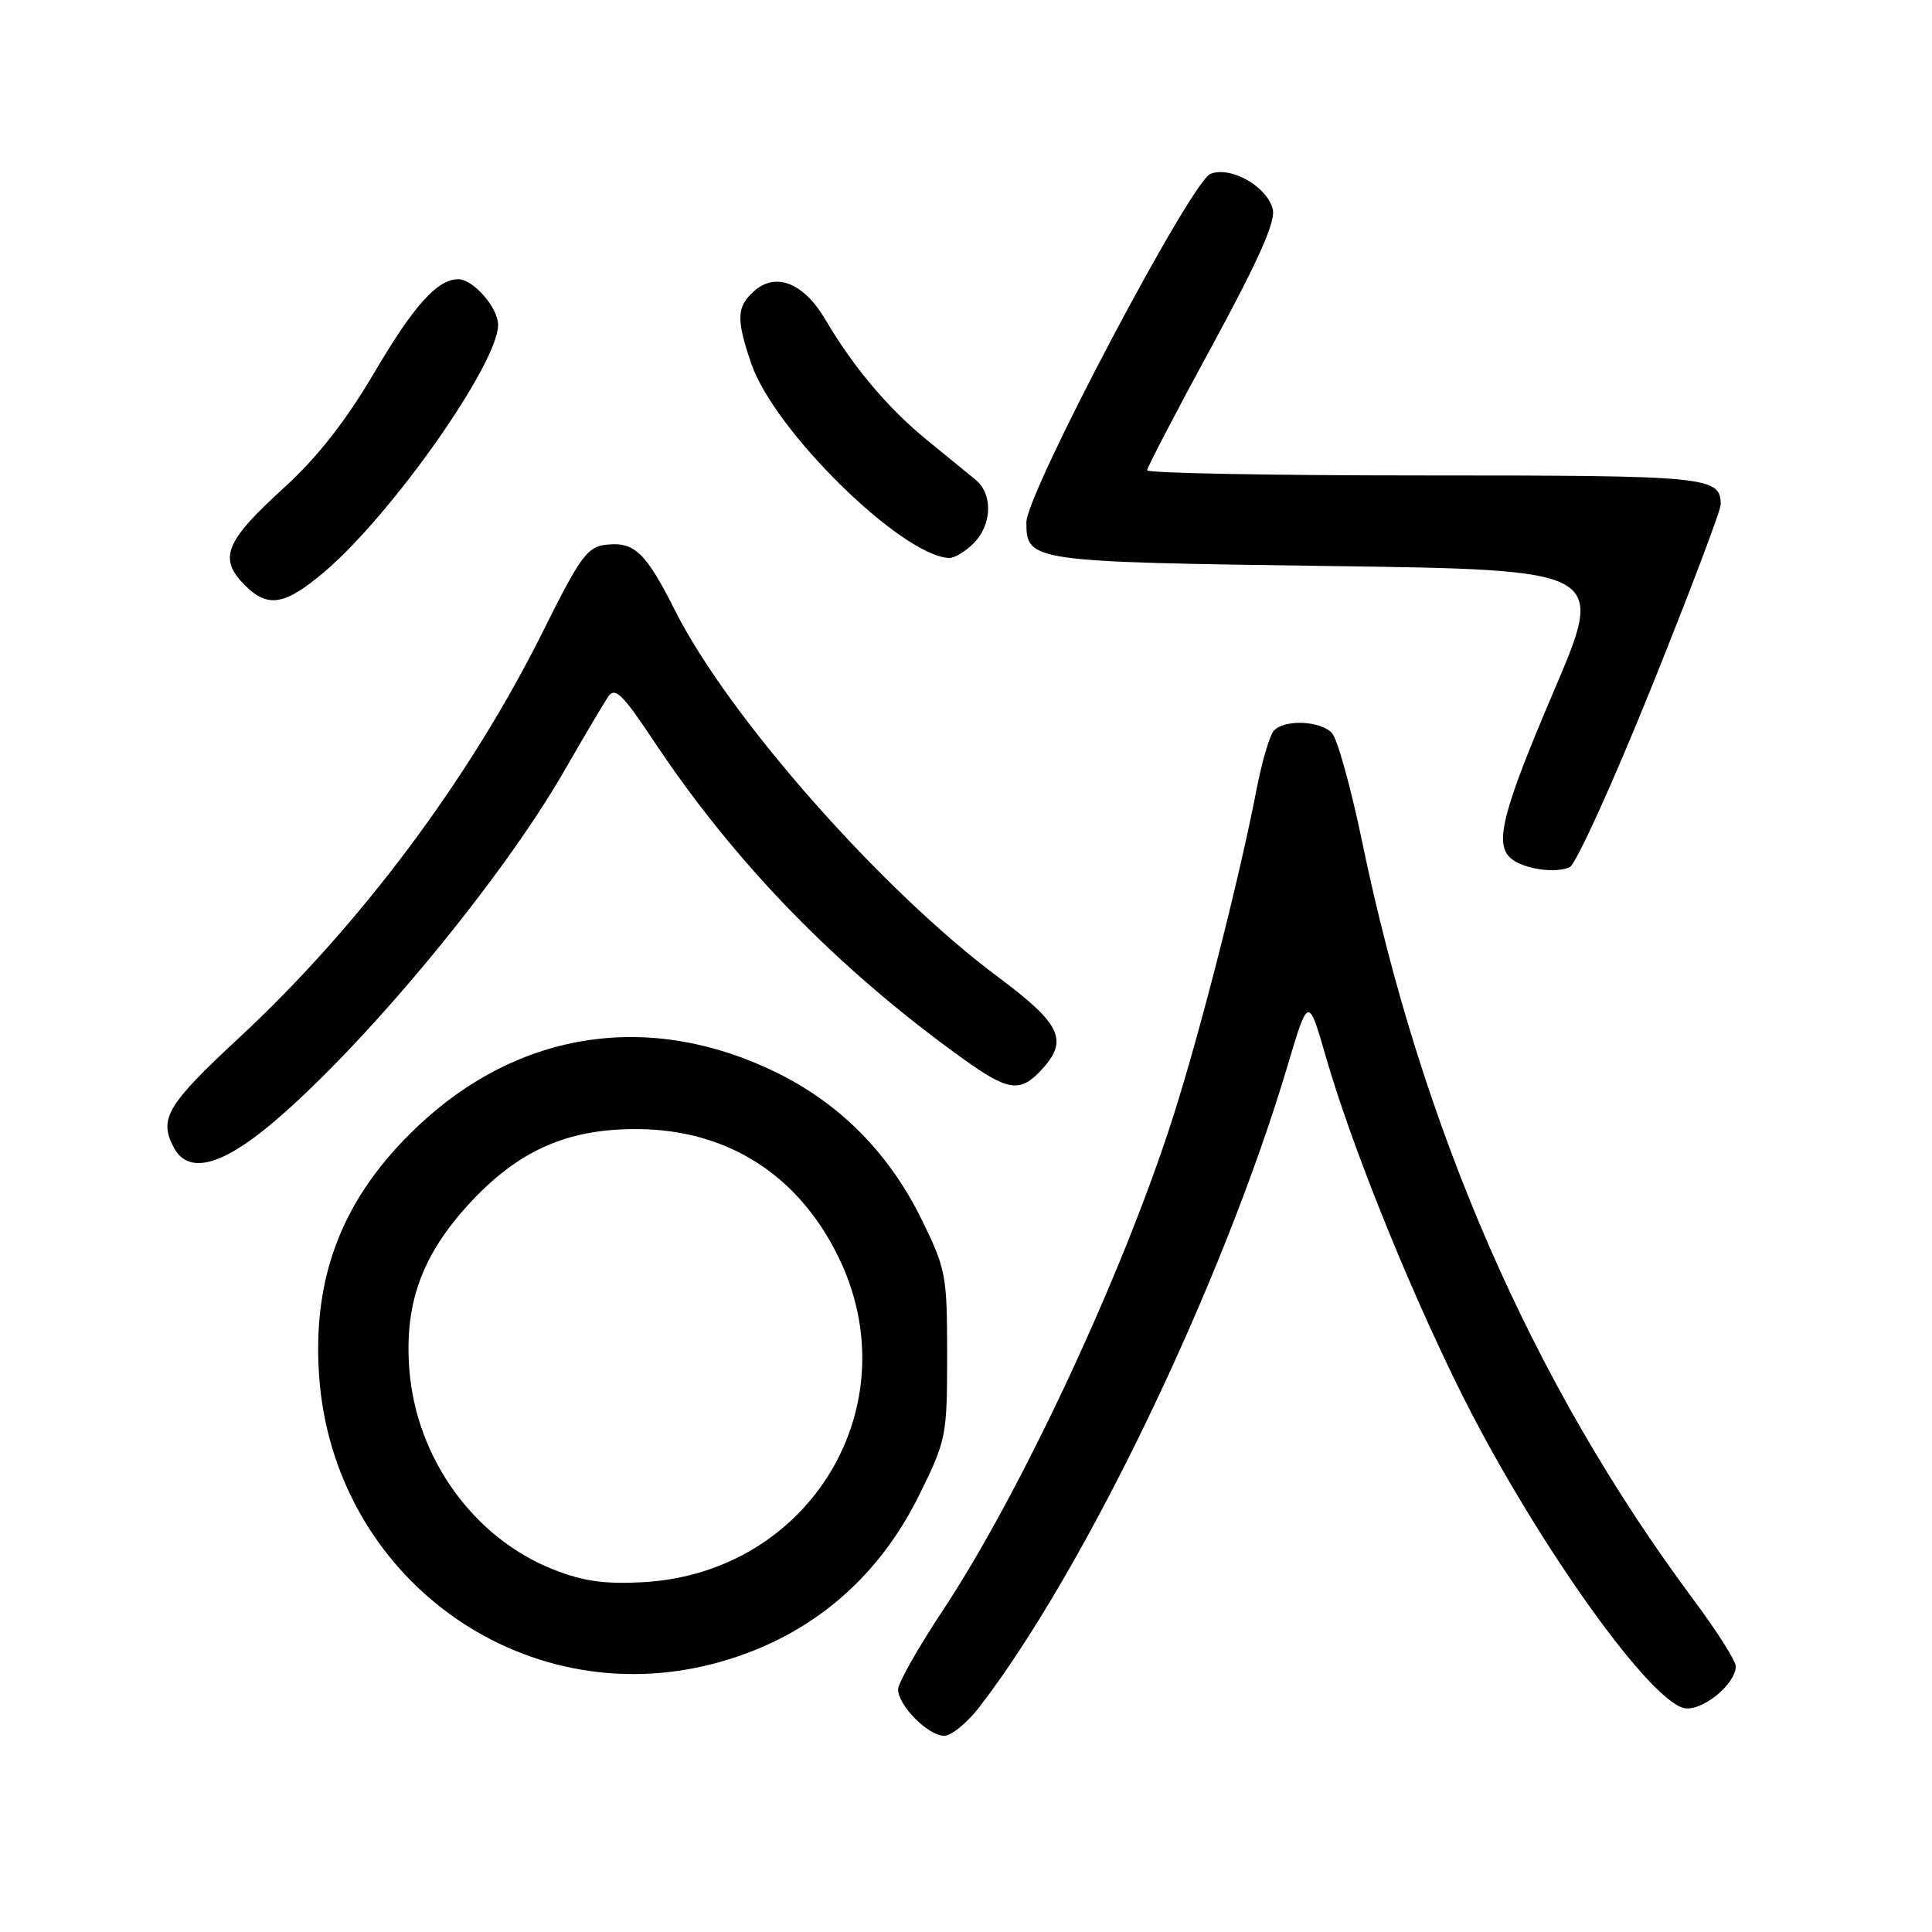 <?xml version="1.0" encoding="UTF-8" standalone="no"?>
<!DOCTYPE svg PUBLIC "-//W3C//DTD SVG 1.1//EN" "http://www.w3.org/Graphics/SVG/1.1/DTD/svg11.dtd" >
<svg xmlns="http://www.w3.org/2000/svg" xmlns:xlink="http://www.w3.org/1999/xlink" version="1.1" viewBox="0 0 256 256">
 <g >
 <path fill="currentColor"
d=" M 129.73 226.25 C 143.75 208.07 161.98 170.17 170.60 141.24 C 173.36 131.98 173.36 131.98 175.69 140.05 C 178.99 151.47 186.19 169.47 193.13 183.60 C 202.57 202.83 218.12 225.01 223.08 226.31 C 225.37 226.91 230.00 223.21 230.00 220.79 C 230.00 220.08 227.49 216.12 224.42 212.00 C 203.07 183.33 188.38 149.71 180.46 111.39 C 178.99 104.30 177.20 97.88 176.48 97.12 C 174.96 95.51 170.30 95.30 168.83 96.77 C 168.27 97.33 167.21 100.88 166.49 104.65 C 164.20 116.52 158.95 137.08 155.32 148.37 C 148.64 169.14 135.22 197.84 124.91 213.42 C 121.66 218.32 119.00 223.02 119.00 223.85 C 119.00 225.97 122.99 230.00 125.09 230.00 C 126.05 230.00 128.13 228.31 129.73 226.25 Z  M 94.54 220.45 C 106.76 217.27 116.10 209.61 121.77 198.16 C 125.40 190.81 125.50 190.30 125.50 179.53 C 125.50 168.95 125.35 168.15 122.08 161.51 C 117.81 152.83 111.33 146.27 102.96 142.15 C 86.24 133.92 68.80 136.51 55.36 149.23 C 45.49 158.56 41.37 168.96 42.28 182.24 C 44.10 208.88 69.02 227.09 94.54 220.45 Z  M 36.24 148.69 C 48.48 138.30 66.43 116.62 74.73 102.21 C 77.35 97.65 79.99 93.20 80.58 92.32 C 81.49 90.99 82.47 91.94 86.58 98.12 C 97.41 114.42 110.89 128.27 127.63 140.31 C 133.58 144.58 135.16 144.81 137.96 141.81 C 141.64 137.86 140.65 135.73 132.25 129.46 C 116.79 117.94 96.53 94.95 89.48 80.96 C 85.56 73.18 84.07 71.75 80.31 72.18 C 77.82 72.46 76.87 73.77 72.00 83.56 C 62.26 103.15 47.69 122.65 31.68 137.51 C 22.10 146.41 21.00 148.26 23.04 152.07 C 24.95 155.65 29.37 154.52 36.24 148.69 Z  M 218.75 91.26 C 223.84 78.64 228.00 67.66 228.00 66.86 C 228.00 63.15 226.50 63.00 188.80 63.00 C 168.56 63.00 152.00 62.69 152.00 62.32 C 152.00 61.95 155.87 54.52 160.61 45.81 C 166.78 34.45 169.05 29.34 168.65 27.73 C 167.89 24.71 163.13 21.99 160.40 23.03 C 157.85 23.99 136.00 65.35 136.00 69.21 C 136.00 74.39 136.49 74.46 176.03 75.00 C 212.75 75.50 212.75 75.50 205.92 91.50 C 199.04 107.61 197.95 111.89 200.25 113.78 C 201.93 115.16 206.15 115.77 208.00 114.90 C 208.82 114.51 213.66 103.87 218.75 91.26 Z  M 43.00 75.76 C 51.96 68.14 66.00 48.17 66.00 43.05 C 66.00 40.77 62.71 37.00 60.72 37.00 C 57.95 37.00 54.85 40.45 49.58 49.40 C 45.80 55.82 42.05 60.60 37.63 64.63 C 29.80 71.75 28.90 74.00 32.45 77.55 C 35.51 80.60 37.74 80.22 43.00 75.76 Z  M 129.00 72.00 C 131.47 69.53 131.59 65.46 129.25 63.55 C 128.29 62.76 125.40 60.40 122.83 58.31 C 117.66 54.09 113.07 48.64 109.37 42.35 C 106.49 37.46 102.77 35.99 99.88 38.61 C 97.60 40.67 97.54 42.29 99.54 48.16 C 102.57 57.06 119.40 73.61 125.75 73.94 C 126.44 73.97 127.90 73.10 129.00 72.00 Z  M 73.28 207.95 C 62.79 203.79 55.19 193.27 54.25 181.57 C 53.55 172.86 55.84 166.43 62.06 159.62 C 68.61 152.46 75.14 149.55 84.50 149.61 C 96.36 149.69 105.72 155.63 111.05 166.46 C 120.74 186.14 107.42 208.41 85.21 209.65 C 80.11 209.93 77.24 209.52 73.28 207.95 Z "/>
</g>
</svg>